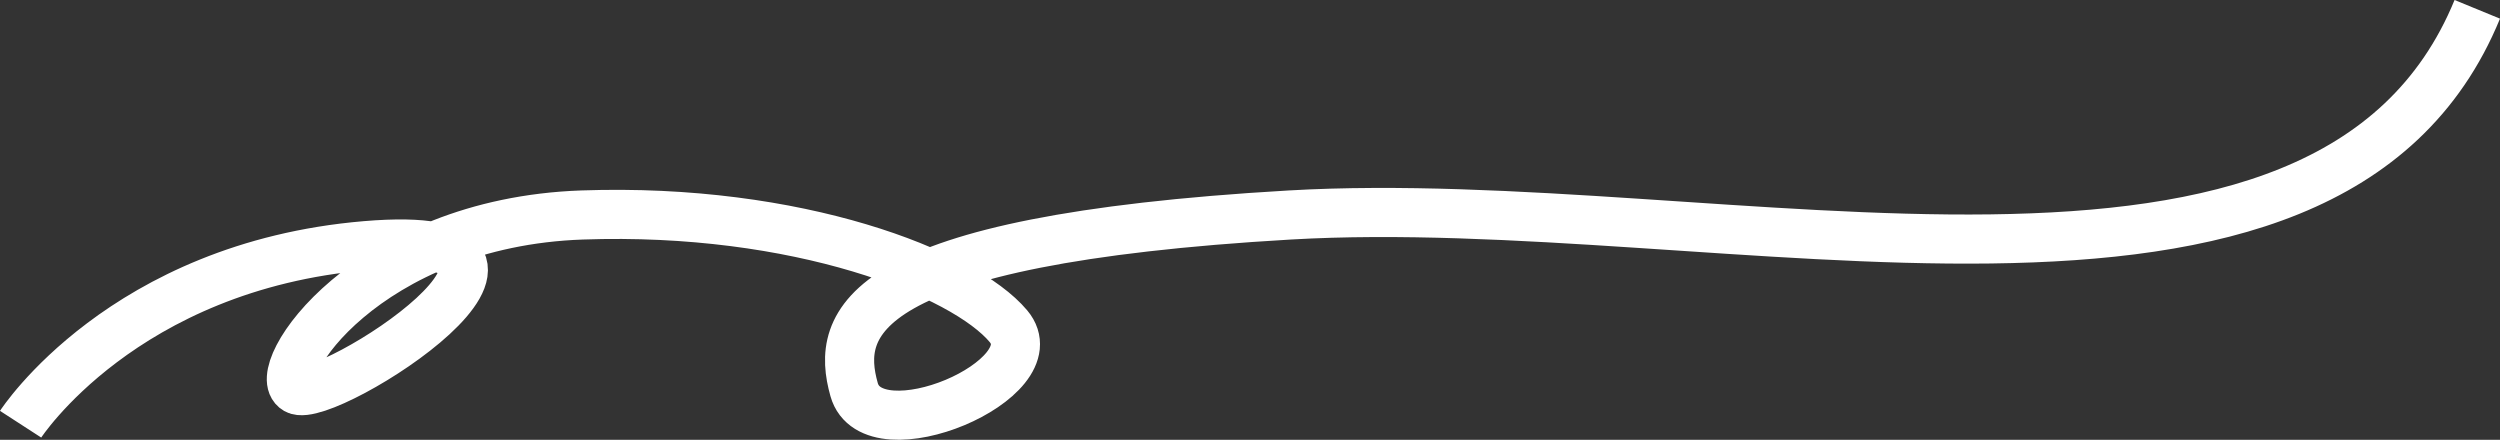 <svg xmlns="http://www.w3.org/2000/svg" width="203.612" height="35.82" viewBox="0 0 203.612 35.82">
  <rect x="0" y="0" width="203.612" height="35.82" fill="#333333" stroke="none"/>
  <path id="Path_40" data-name="Path 40" d="M4948,358.713s8.334-12.87,28.114-14.545-3.3,13.082-5.663,11.726,5.725-13.608,23.284-14.222,31.085,4.734,34.715,9.054-11.049,10.549-12.566,5.168.084-12.167,35.489-14.222,84.558,12.84,96.71-16.75" transform="translate(-4946.321 -324.163)" fill="none" stroke="#fff" stroke-width="4"/>
</svg>
